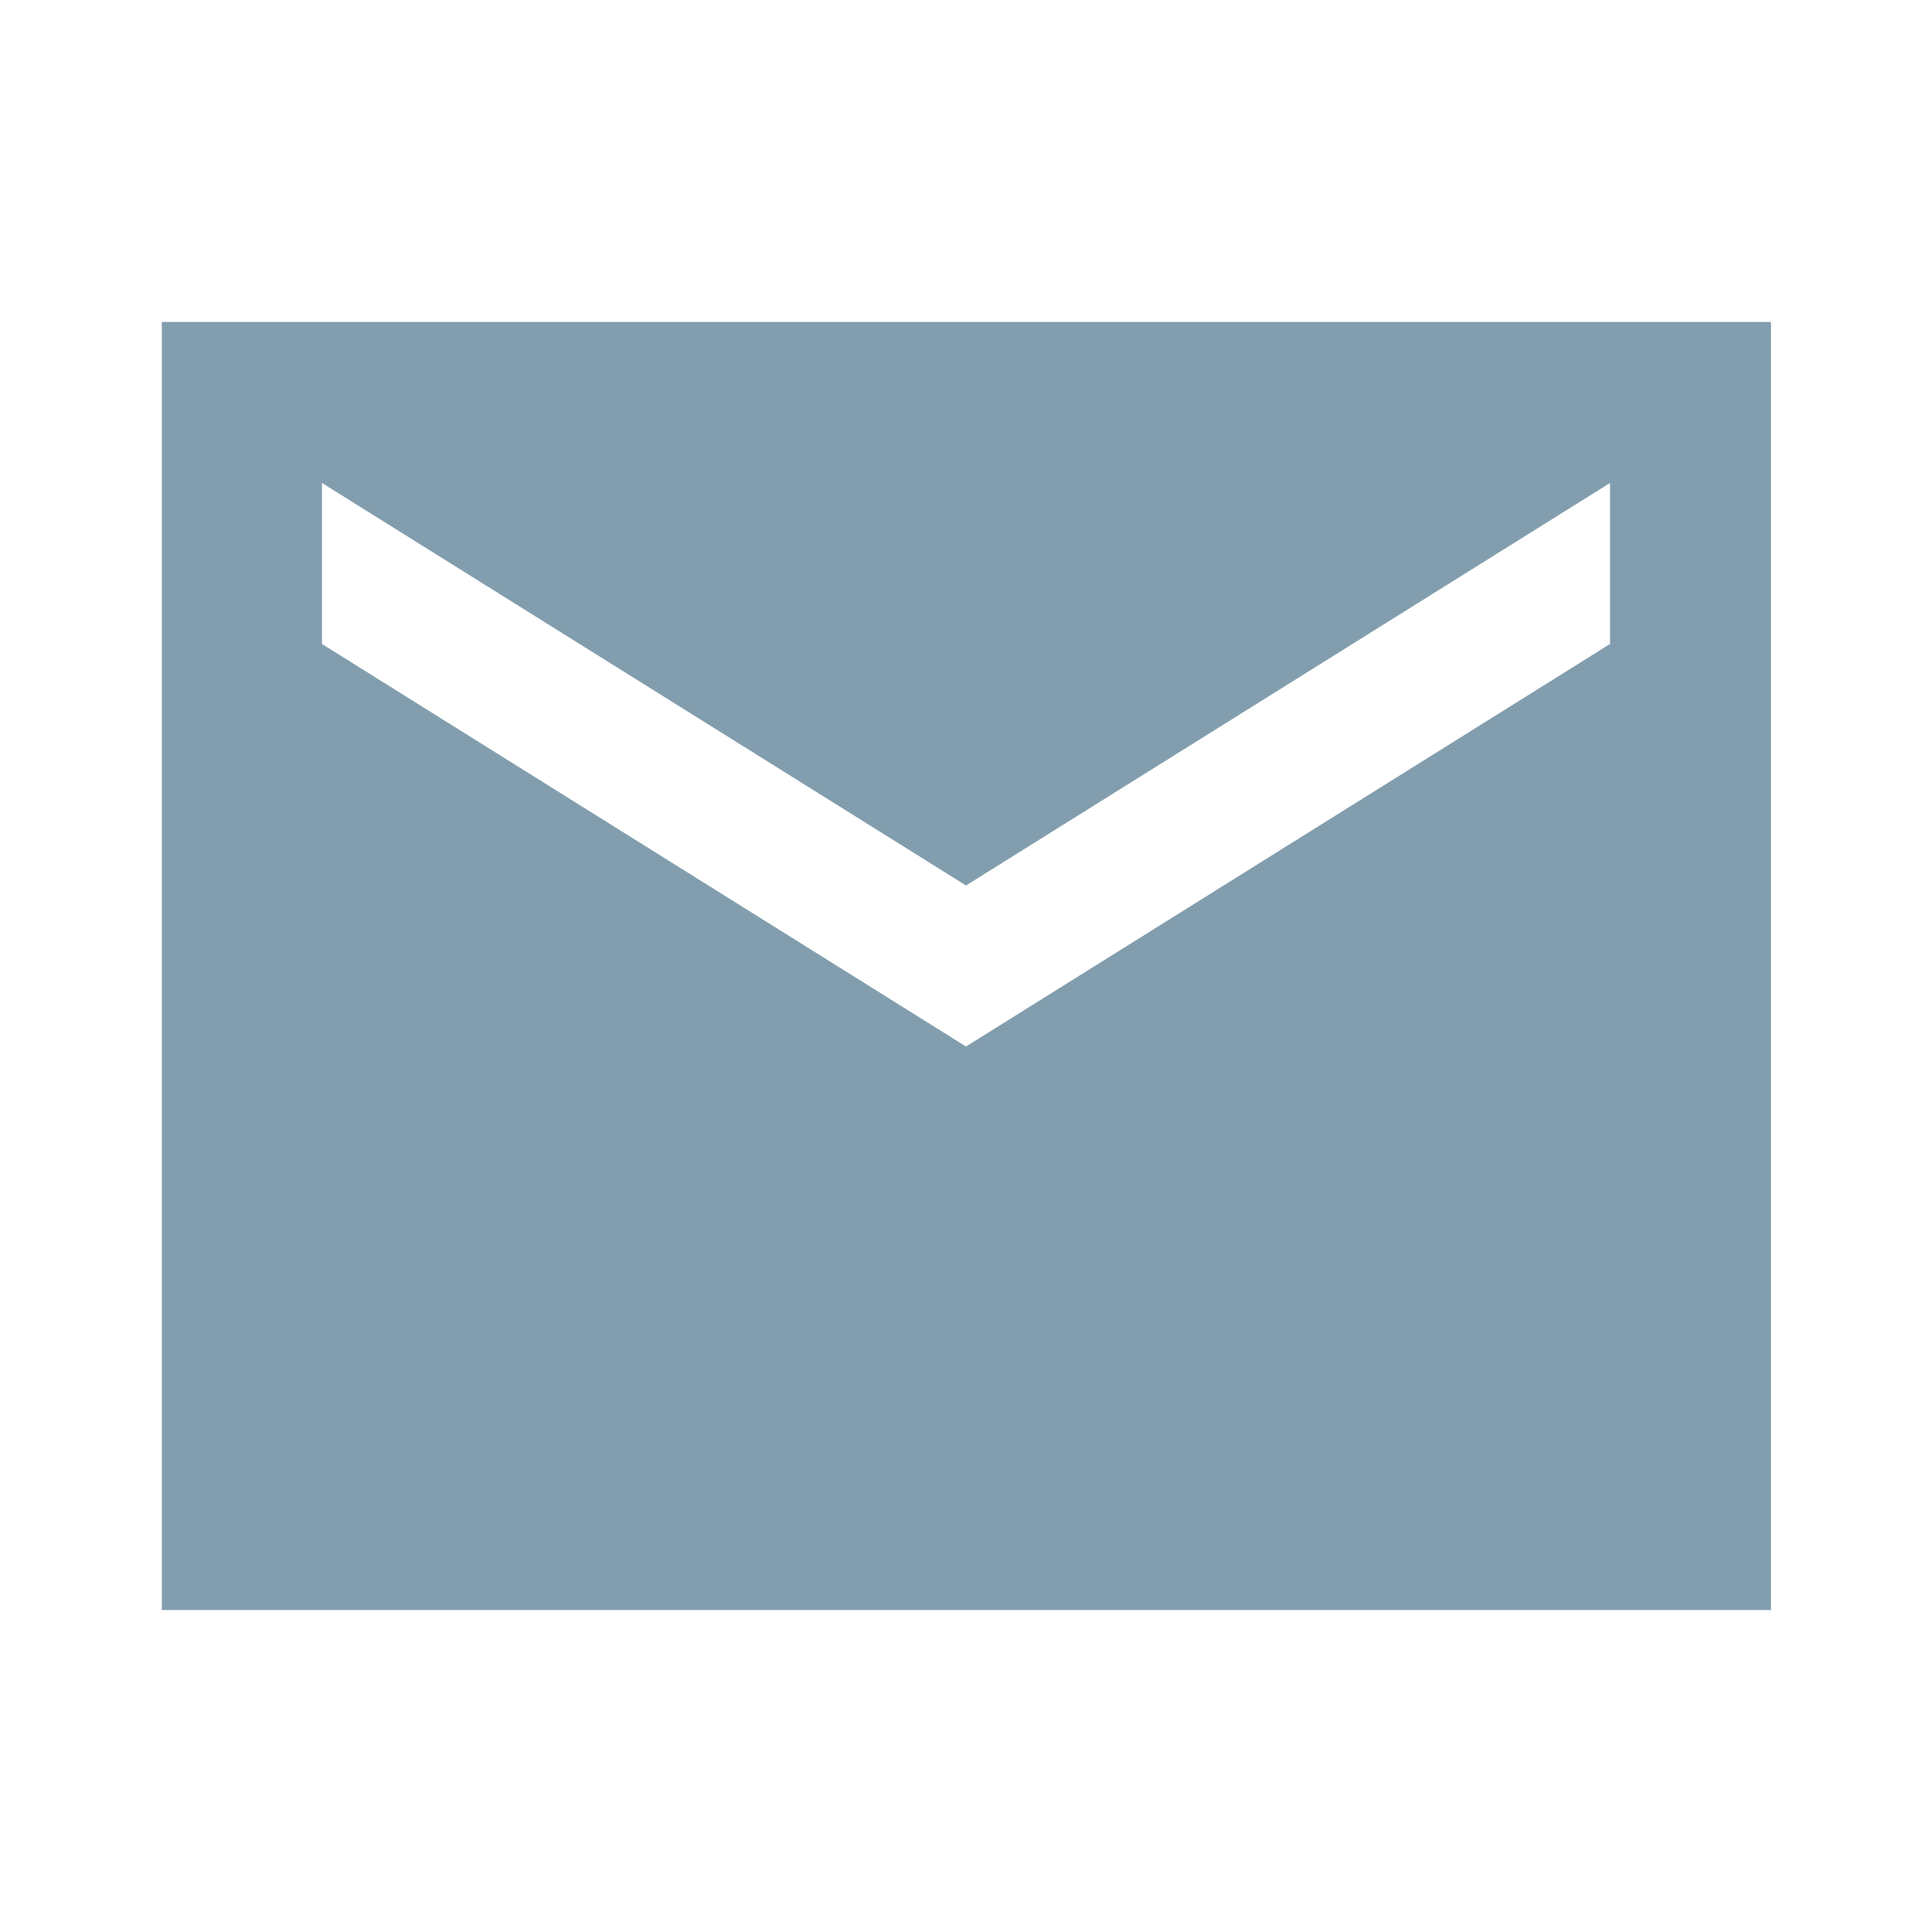 <svg xmlns="http://www.w3.org/2000/svg" width="24" height="24" viewBox="0 0 24 24">
  <g id="Mail" opacity="0.502">
    <path id="Path_4975" data-name="Path 4975" d="M0,0H24V24H0Z" fill="none"/>
    <path id="Path_4976" data-name="Path 4976" d="M22,4H2.01V20H22ZM20,8l-8,5L4,8V6l8,5,8-5Z" fill="#063d5d"/>
  </g>
</svg>
